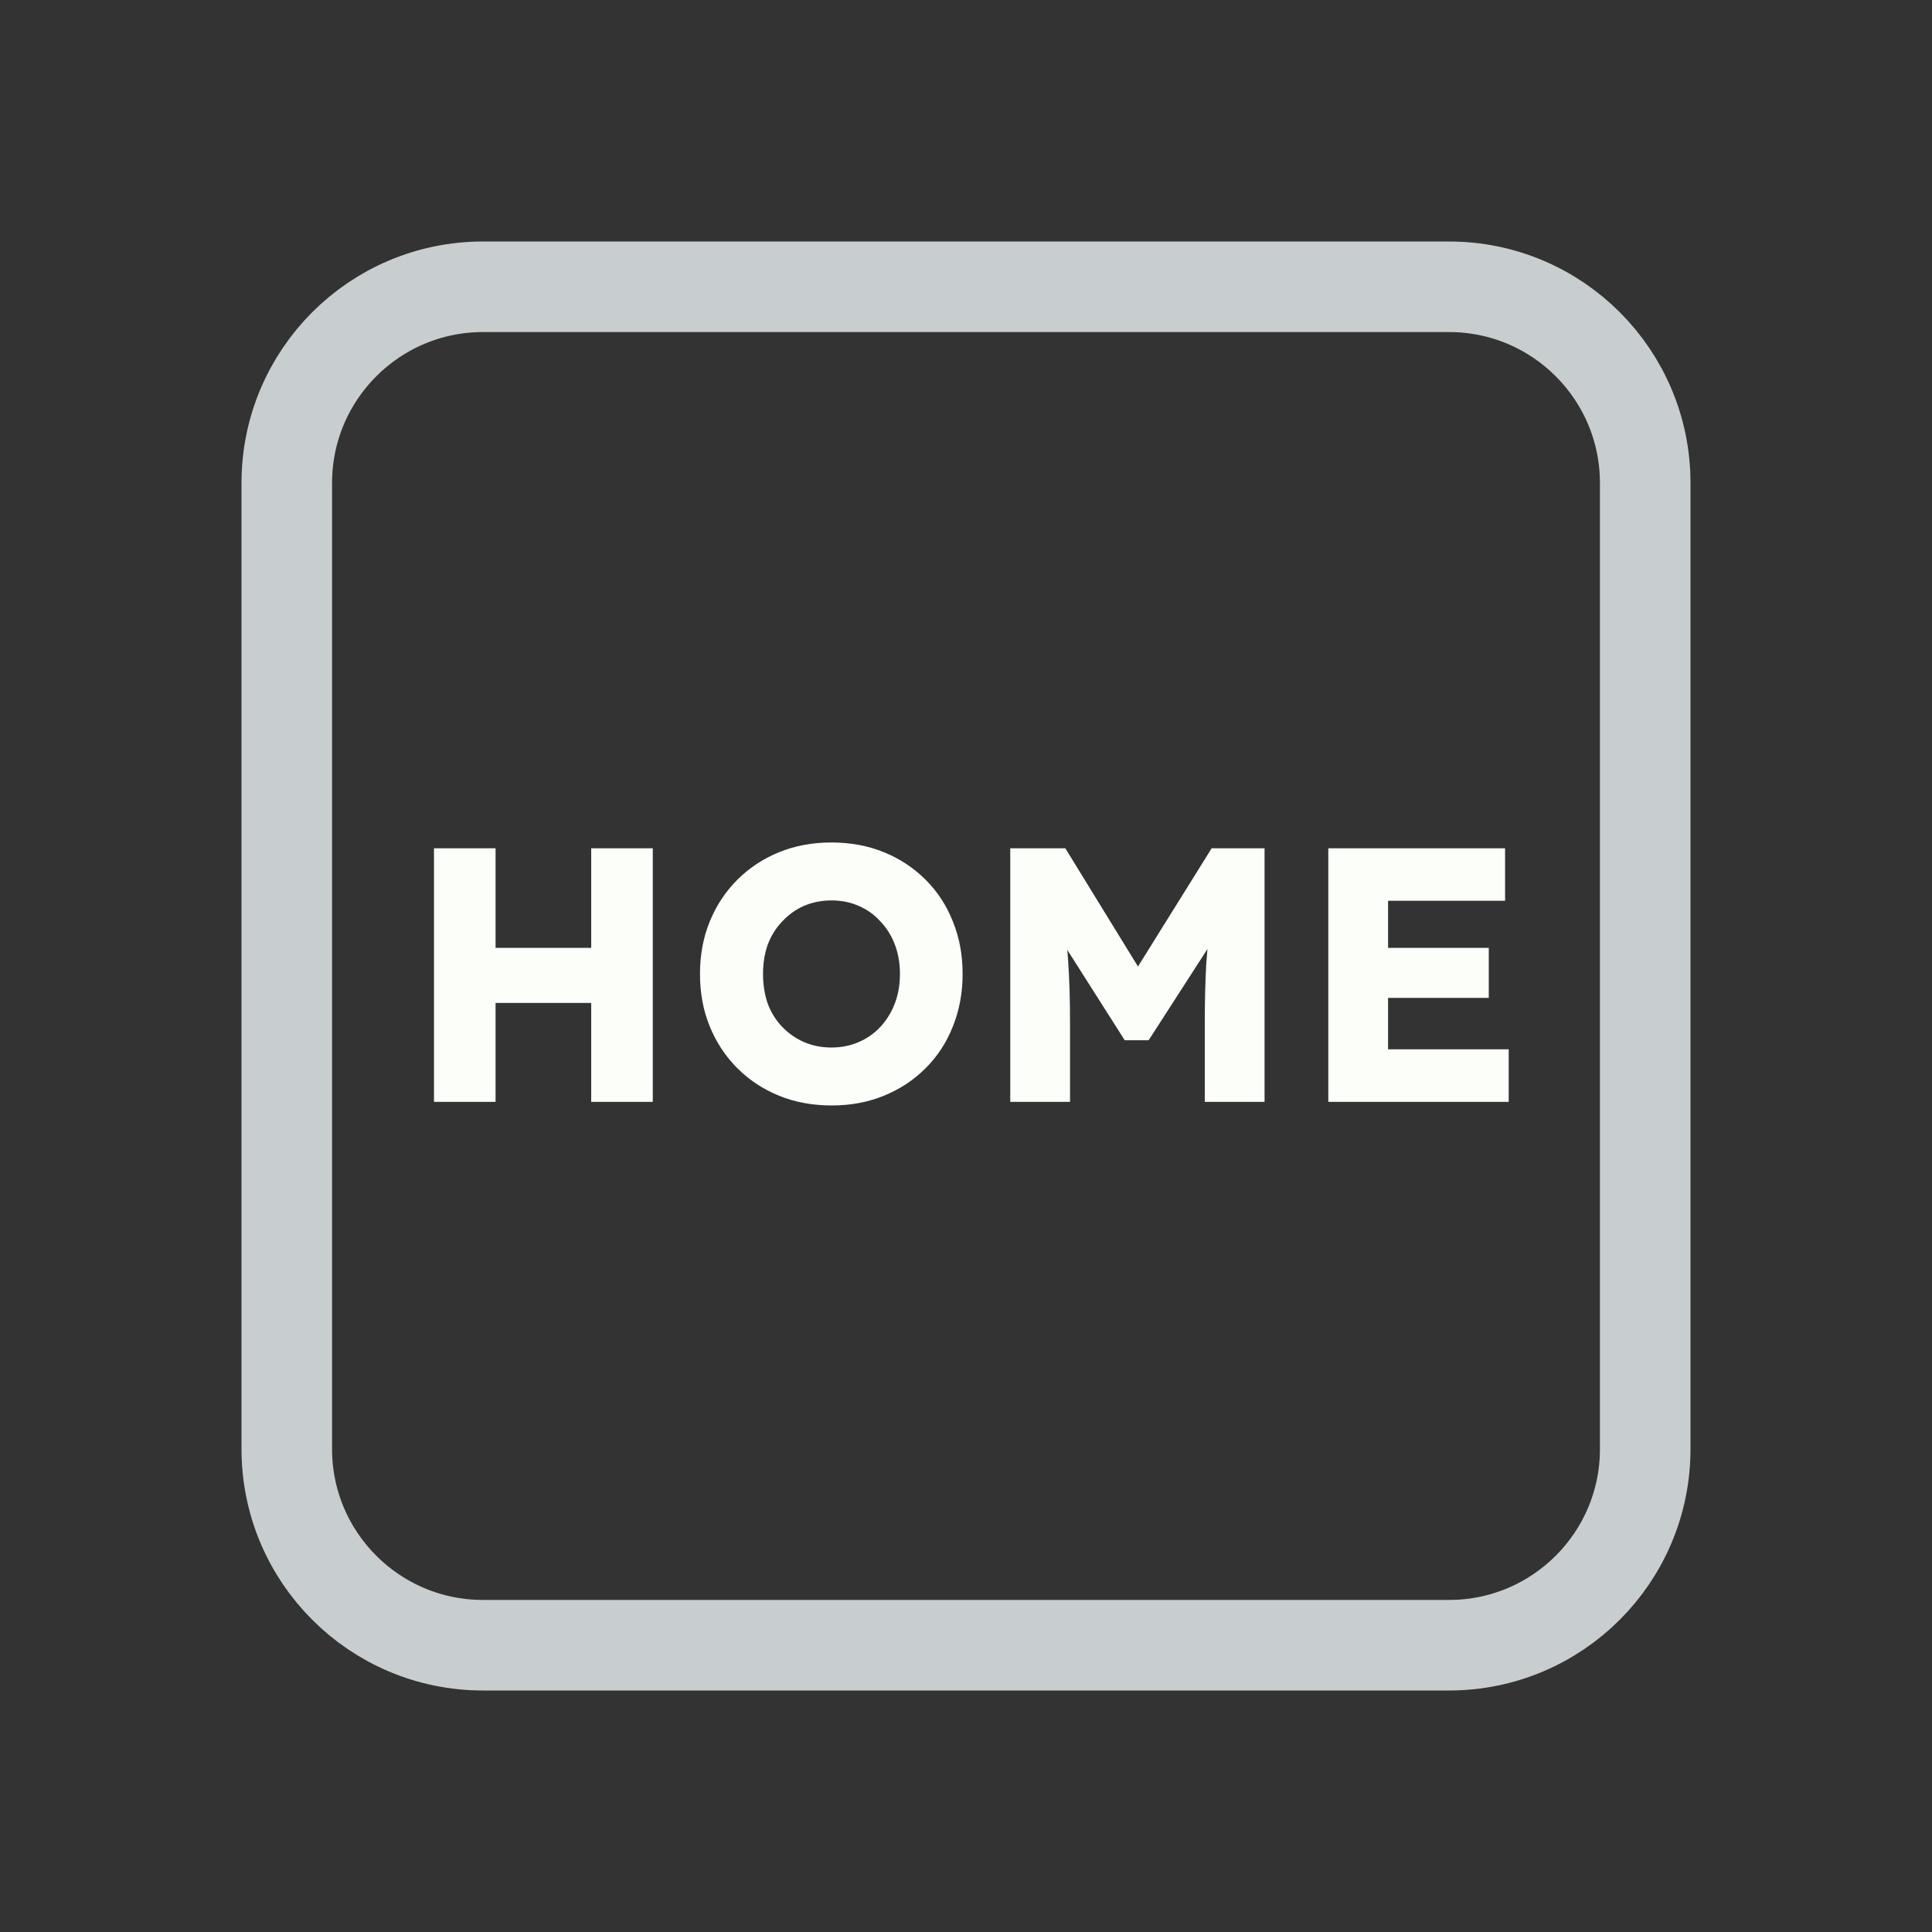 <svg width="128" height="128" viewBox="0 0 128 128" fill="none" xmlns="http://www.w3.org/2000/svg">
<rect x="0" y="0" width="128" height="128" fill="#333333" stroke="none"/>
<path d="M52 19H76H96C103.18 19 109 24.82 109 32V35.2V54.4V96C109 103.18 103.18 109 96 109H76H64H52H32C24.82 109 19 103.18 19 96V54.4V32C19 24.82 24.82 19 32 19H52Z" stroke="#C8CED0" stroke-width="6"/>
<path d="M39.169 73V56.2H43.249V73H39.169ZM28.753 73V56.2H32.833V73H28.753ZM30.337 66.448L30.361 62.8H41.329V66.448H30.337ZM55.112 73.24C53.832 73.24 52.664 73.024 51.608 72.592C50.552 72.16 49.632 71.552 48.848 70.768C48.064 69.984 47.456 69.064 47.024 68.008C46.592 66.952 46.376 65.792 46.376 64.528C46.376 63.264 46.592 62.104 47.024 61.048C47.456 59.992 48.064 59.072 48.848 58.288C49.632 57.504 50.552 56.896 51.608 56.464C52.664 56.032 53.824 55.816 55.088 55.816C56.352 55.816 57.512 56.032 58.568 56.464C59.624 56.896 60.544 57.504 61.328 58.288C62.112 59.072 62.712 59.992 63.128 61.048C63.56 62.104 63.776 63.264 63.776 64.528C63.776 65.776 63.56 66.936 63.128 68.008C62.712 69.064 62.112 69.984 61.328 70.768C60.544 71.552 59.624 72.16 58.568 72.592C57.512 73.024 56.36 73.24 55.112 73.24ZM55.088 69.4C55.744 69.4 56.344 69.28 56.888 69.04C57.448 68.8 57.928 68.464 58.328 68.032C58.744 67.584 59.064 67.064 59.288 66.472C59.512 65.88 59.624 65.232 59.624 64.528C59.624 63.824 59.512 63.176 59.288 62.584C59.064 61.992 58.744 61.48 58.328 61.048C57.928 60.6 57.448 60.256 56.888 60.016C56.344 59.776 55.744 59.656 55.088 59.656C54.432 59.656 53.824 59.776 53.264 60.016C52.72 60.256 52.24 60.6 51.824 61.048C51.408 61.48 51.088 61.992 50.864 62.584C50.656 63.176 50.552 63.824 50.552 64.528C50.552 65.232 50.656 65.888 50.864 66.496C51.088 67.088 51.408 67.6 51.824 68.032C52.24 68.464 52.72 68.8 53.264 69.04C53.824 69.28 54.432 69.4 55.088 69.4ZM66.932 73V56.2H70.58L76.7 66.16L74.084 66.136L80.276 56.2H83.78V73H79.82V67.768C79.82 66.328 79.852 65.032 79.916 63.88C79.996 62.728 80.124 61.584 80.3 60.448L80.756 61.696L76.1 68.92H74.516L69.956 61.744L70.412 60.448C70.588 61.52 70.708 62.624 70.772 63.76C70.852 64.88 70.892 66.216 70.892 67.768V73H66.932ZM88.003 73V56.2H99.715V59.68H91.963V69.52H99.955V73H88.003ZM89.923 66.112V62.8H98.635V66.112H89.923Z" fill="#FBFEF9"/>
</svg>
